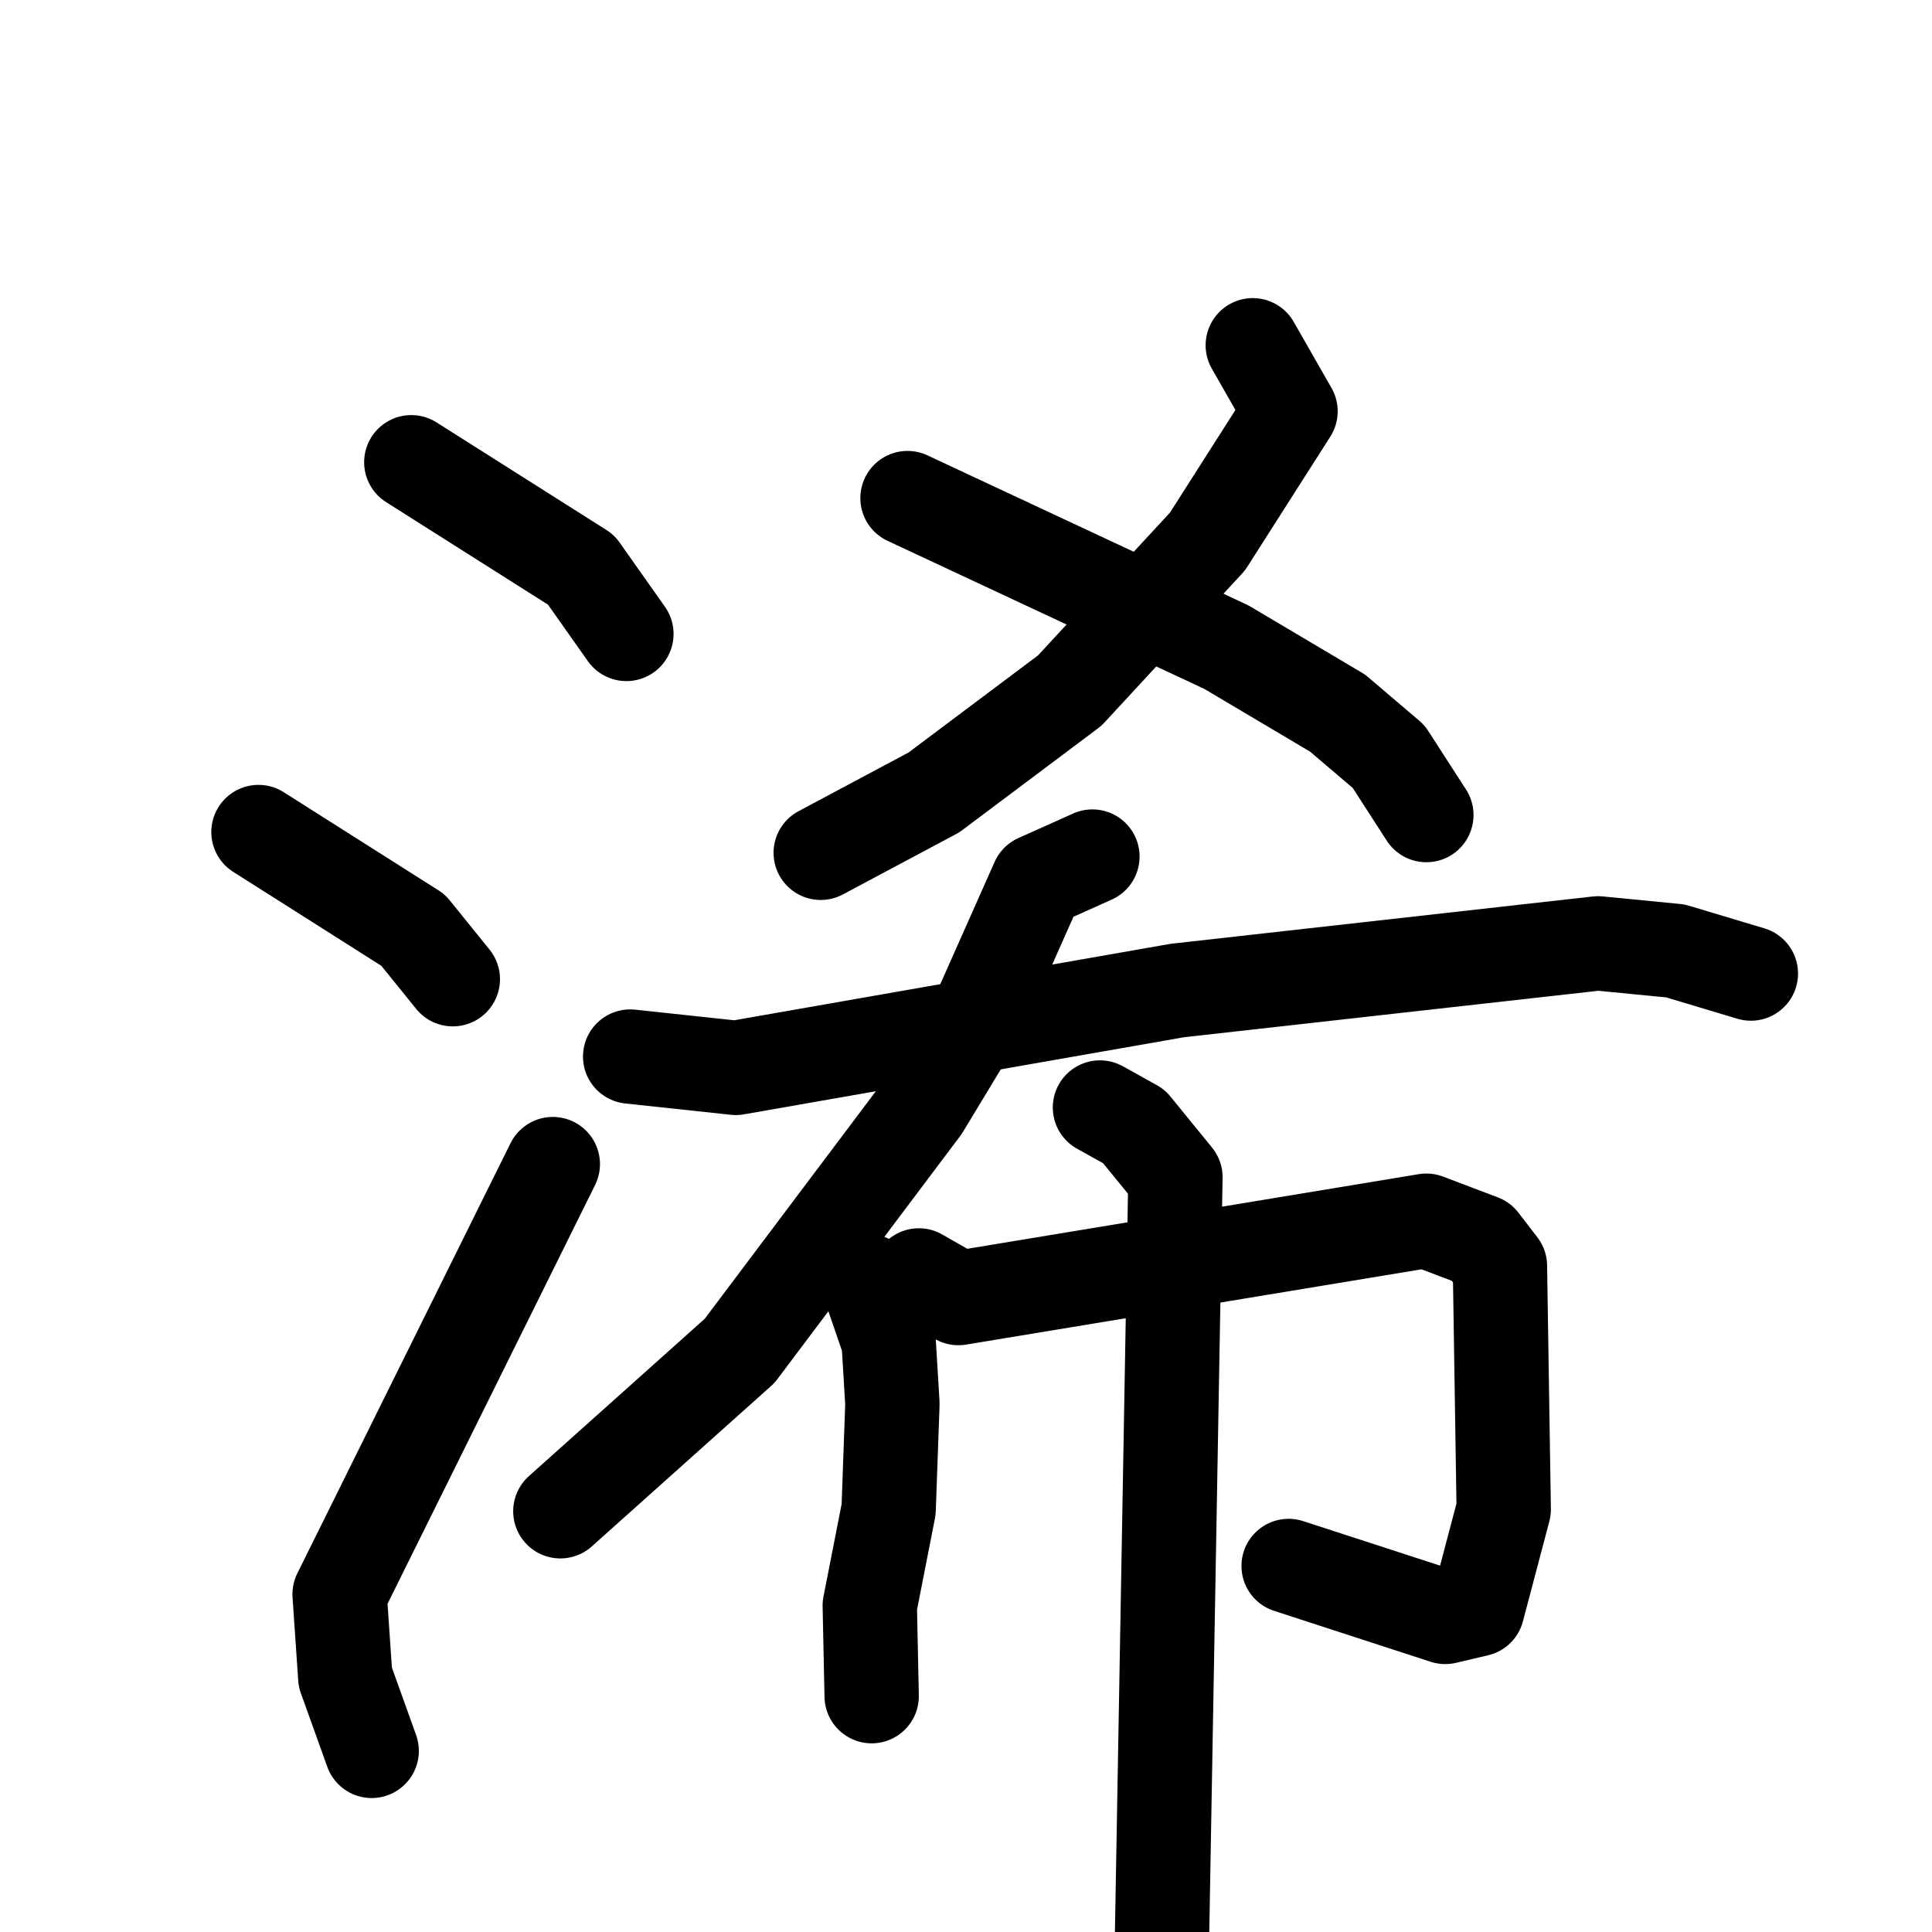 <svg xmlns="http://www.w3.org/2000/svg" viewBox="0 0 1024 1024">
  <g style="fill:none;stroke:#000000;stroke-width:50;stroke-linecap:round;stroke-linejoin:round;" transform="scale(1, 1) translate(0, 0)">
    <path d="M 218.0,245.0 L 308.0,302.0 L 332.0,336.0"/>
    <path d="M 137.0,441.0 L 219.0,493.0 L 240.0,519.0"/>
    <path d="M 197.0,928.0 L 183.0,889.0 L 180.0,845.0 L 293.0,617.0"/>
    <path d="M 664.0,183.0 L 684.0,218.0 L 640.0,287.0 L 567.0,366.0 L 495.0,420.0 L 435.0,452.0"/>
    <path d="M 481.0,264.0 L 650.0,343.0 L 709.0,378.0 L 736.0,401.0 L 756.0,432.0"/>
    <path d="M 334.0,560.0 L 390.0,566.0 L 624.0,525.0 L 847.0,500.0 L 888.0,504.0 L 928.0,516.0"/>
    <path d="M 579.0,454.0 L 550.0,467.0 L 518.0,539.0 L 489.0,587.0 L 392.0,716.0 L 297.0,801.0"/>
    <path d="M 460.0,679.0 L 471.0,711.0 L 473.0,744.0 L 471.0,800.0 L 461.0,851.0 L 462.0,899.0"/>
    <path d="M 487.0,676.0 L 508.0,688.0 L 756.0,647.0 L 785.0,658.0 L 795.0,671.0 L 797.0,800.0 L 783.0,853.0 L 766.0,857.0 L 683.0,830.0"/>
    <path d="M 583.0,587.0 L 601.0,597.0 L 623.0,624.0 L 615.0,1077.0"/>
  </g>
</svg>
